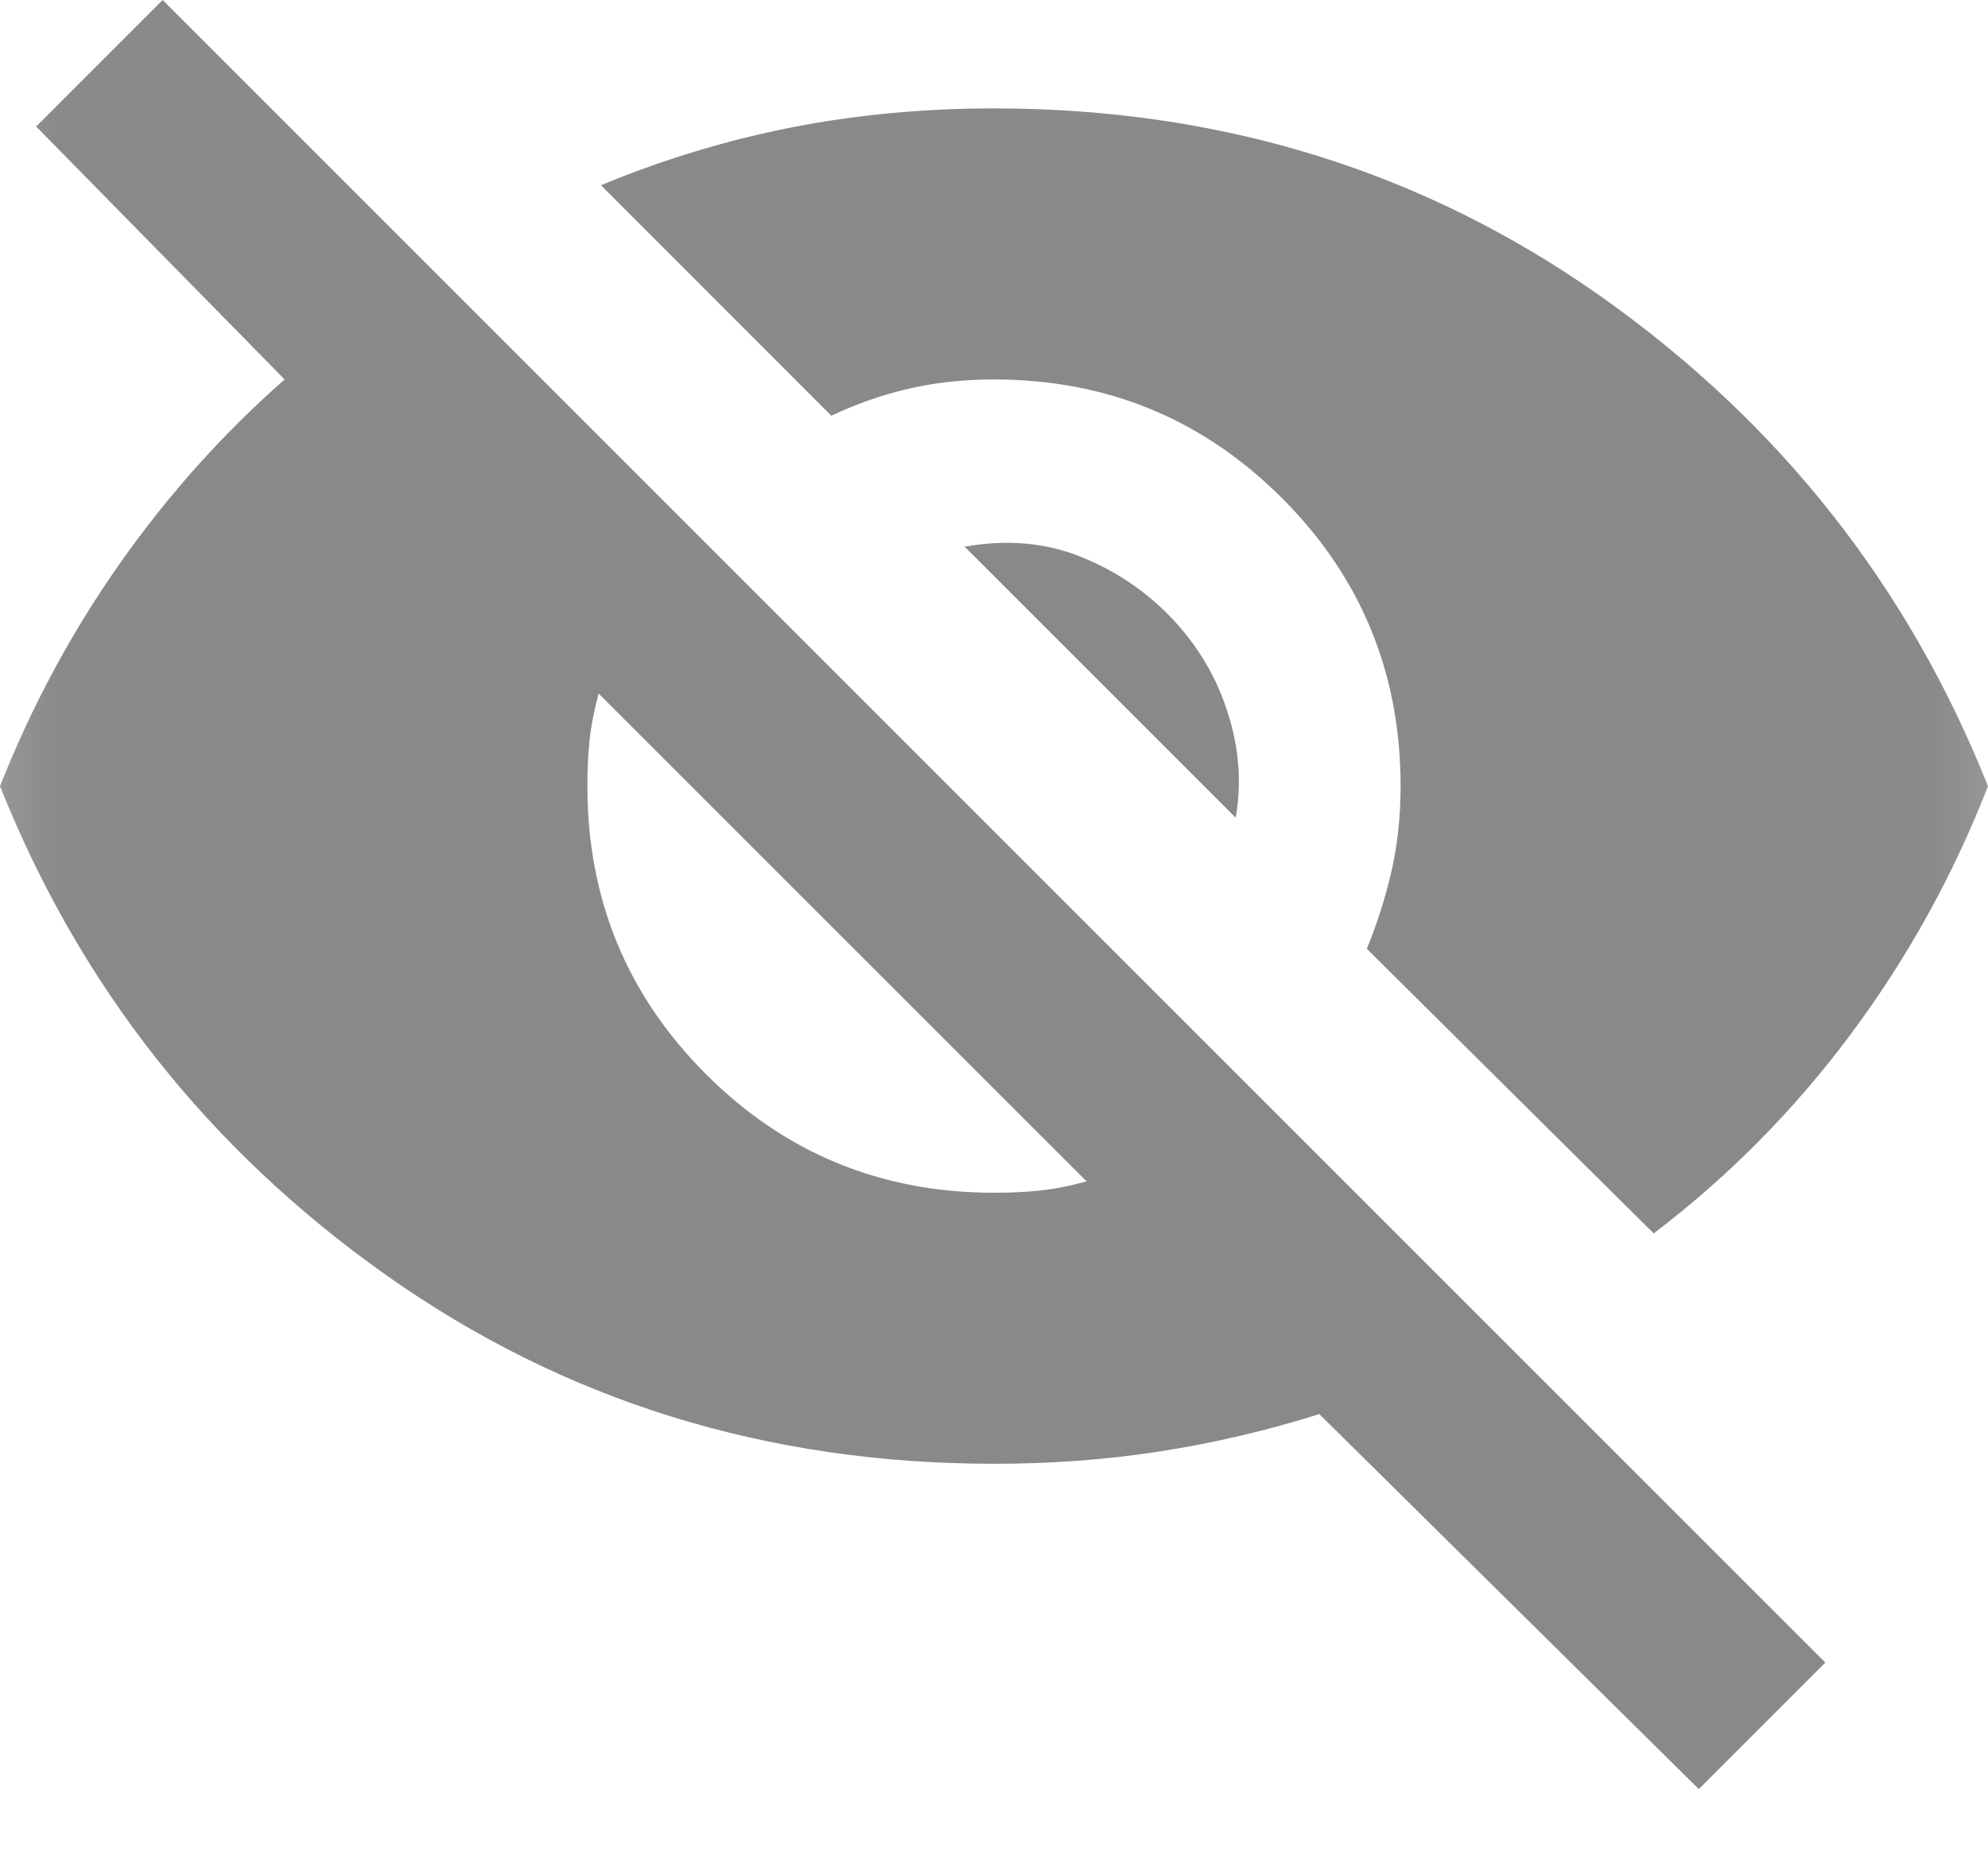 <svg width="17" height="16" viewBox="0 0 17 16" fill="none" xmlns="http://www.w3.org/2000/svg">
<mask id="mask0_15_98" style="mask-type:alpha" maskUnits="userSpaceOnUse" x="-1" y="-3" width="19" height="20">
<rect x="-0.773" y="-2.164" width="18.545" height="18.545" fill="#D9D9D9"/>
</mask>
<g mask="url(#mask0_15_98)">
<path d="M14.527 15.3L11.282 12.093C10.831 12.235 10.377 12.341 9.92 12.412C9.463 12.483 8.989 12.518 8.5 12.518C6.555 12.518 4.823 11.98 3.303 10.905C1.784 9.83 0.683 8.436 0 6.723C0.27 6.04 0.612 5.406 1.024 4.82C1.436 4.234 1.906 3.709 2.434 3.245L0.309 1.082L1.391 0L15.609 14.218L14.527 15.3ZM8.5 10.2C8.642 10.2 8.774 10.194 8.896 10.181C9.018 10.168 9.15 10.142 9.292 10.103L5.119 5.931C5.081 6.072 5.055 6.204 5.042 6.327C5.029 6.449 5.023 6.581 5.023 6.723C5.023 7.689 5.361 8.51 6.037 9.186C6.713 9.862 7.534 10.2 8.5 10.2ZM14.141 10.548L11.688 8.114C11.778 7.895 11.848 7.673 11.9 7.447C11.951 7.222 11.977 6.98 11.977 6.723C11.977 5.757 11.639 4.936 10.963 4.26C10.287 3.584 9.466 3.245 8.5 3.245C8.242 3.245 8.001 3.271 7.776 3.323C7.55 3.374 7.328 3.452 7.109 3.555L5.139 1.584C5.667 1.365 6.208 1.201 6.761 1.091C7.315 0.982 7.895 0.927 8.5 0.927C10.445 0.927 12.177 1.465 13.697 2.54C15.216 3.616 16.317 5.01 17 6.723C16.704 7.483 16.314 8.188 15.831 8.838C15.348 9.488 14.785 10.058 14.141 10.548ZM10.567 6.993L8.249 4.675C8.609 4.611 8.941 4.64 9.244 4.762C9.546 4.884 9.807 5.061 10.026 5.293C10.245 5.525 10.403 5.792 10.499 6.095C10.596 6.398 10.619 6.697 10.567 6.993Z" fill="#898989"/>
</g>
</svg>
